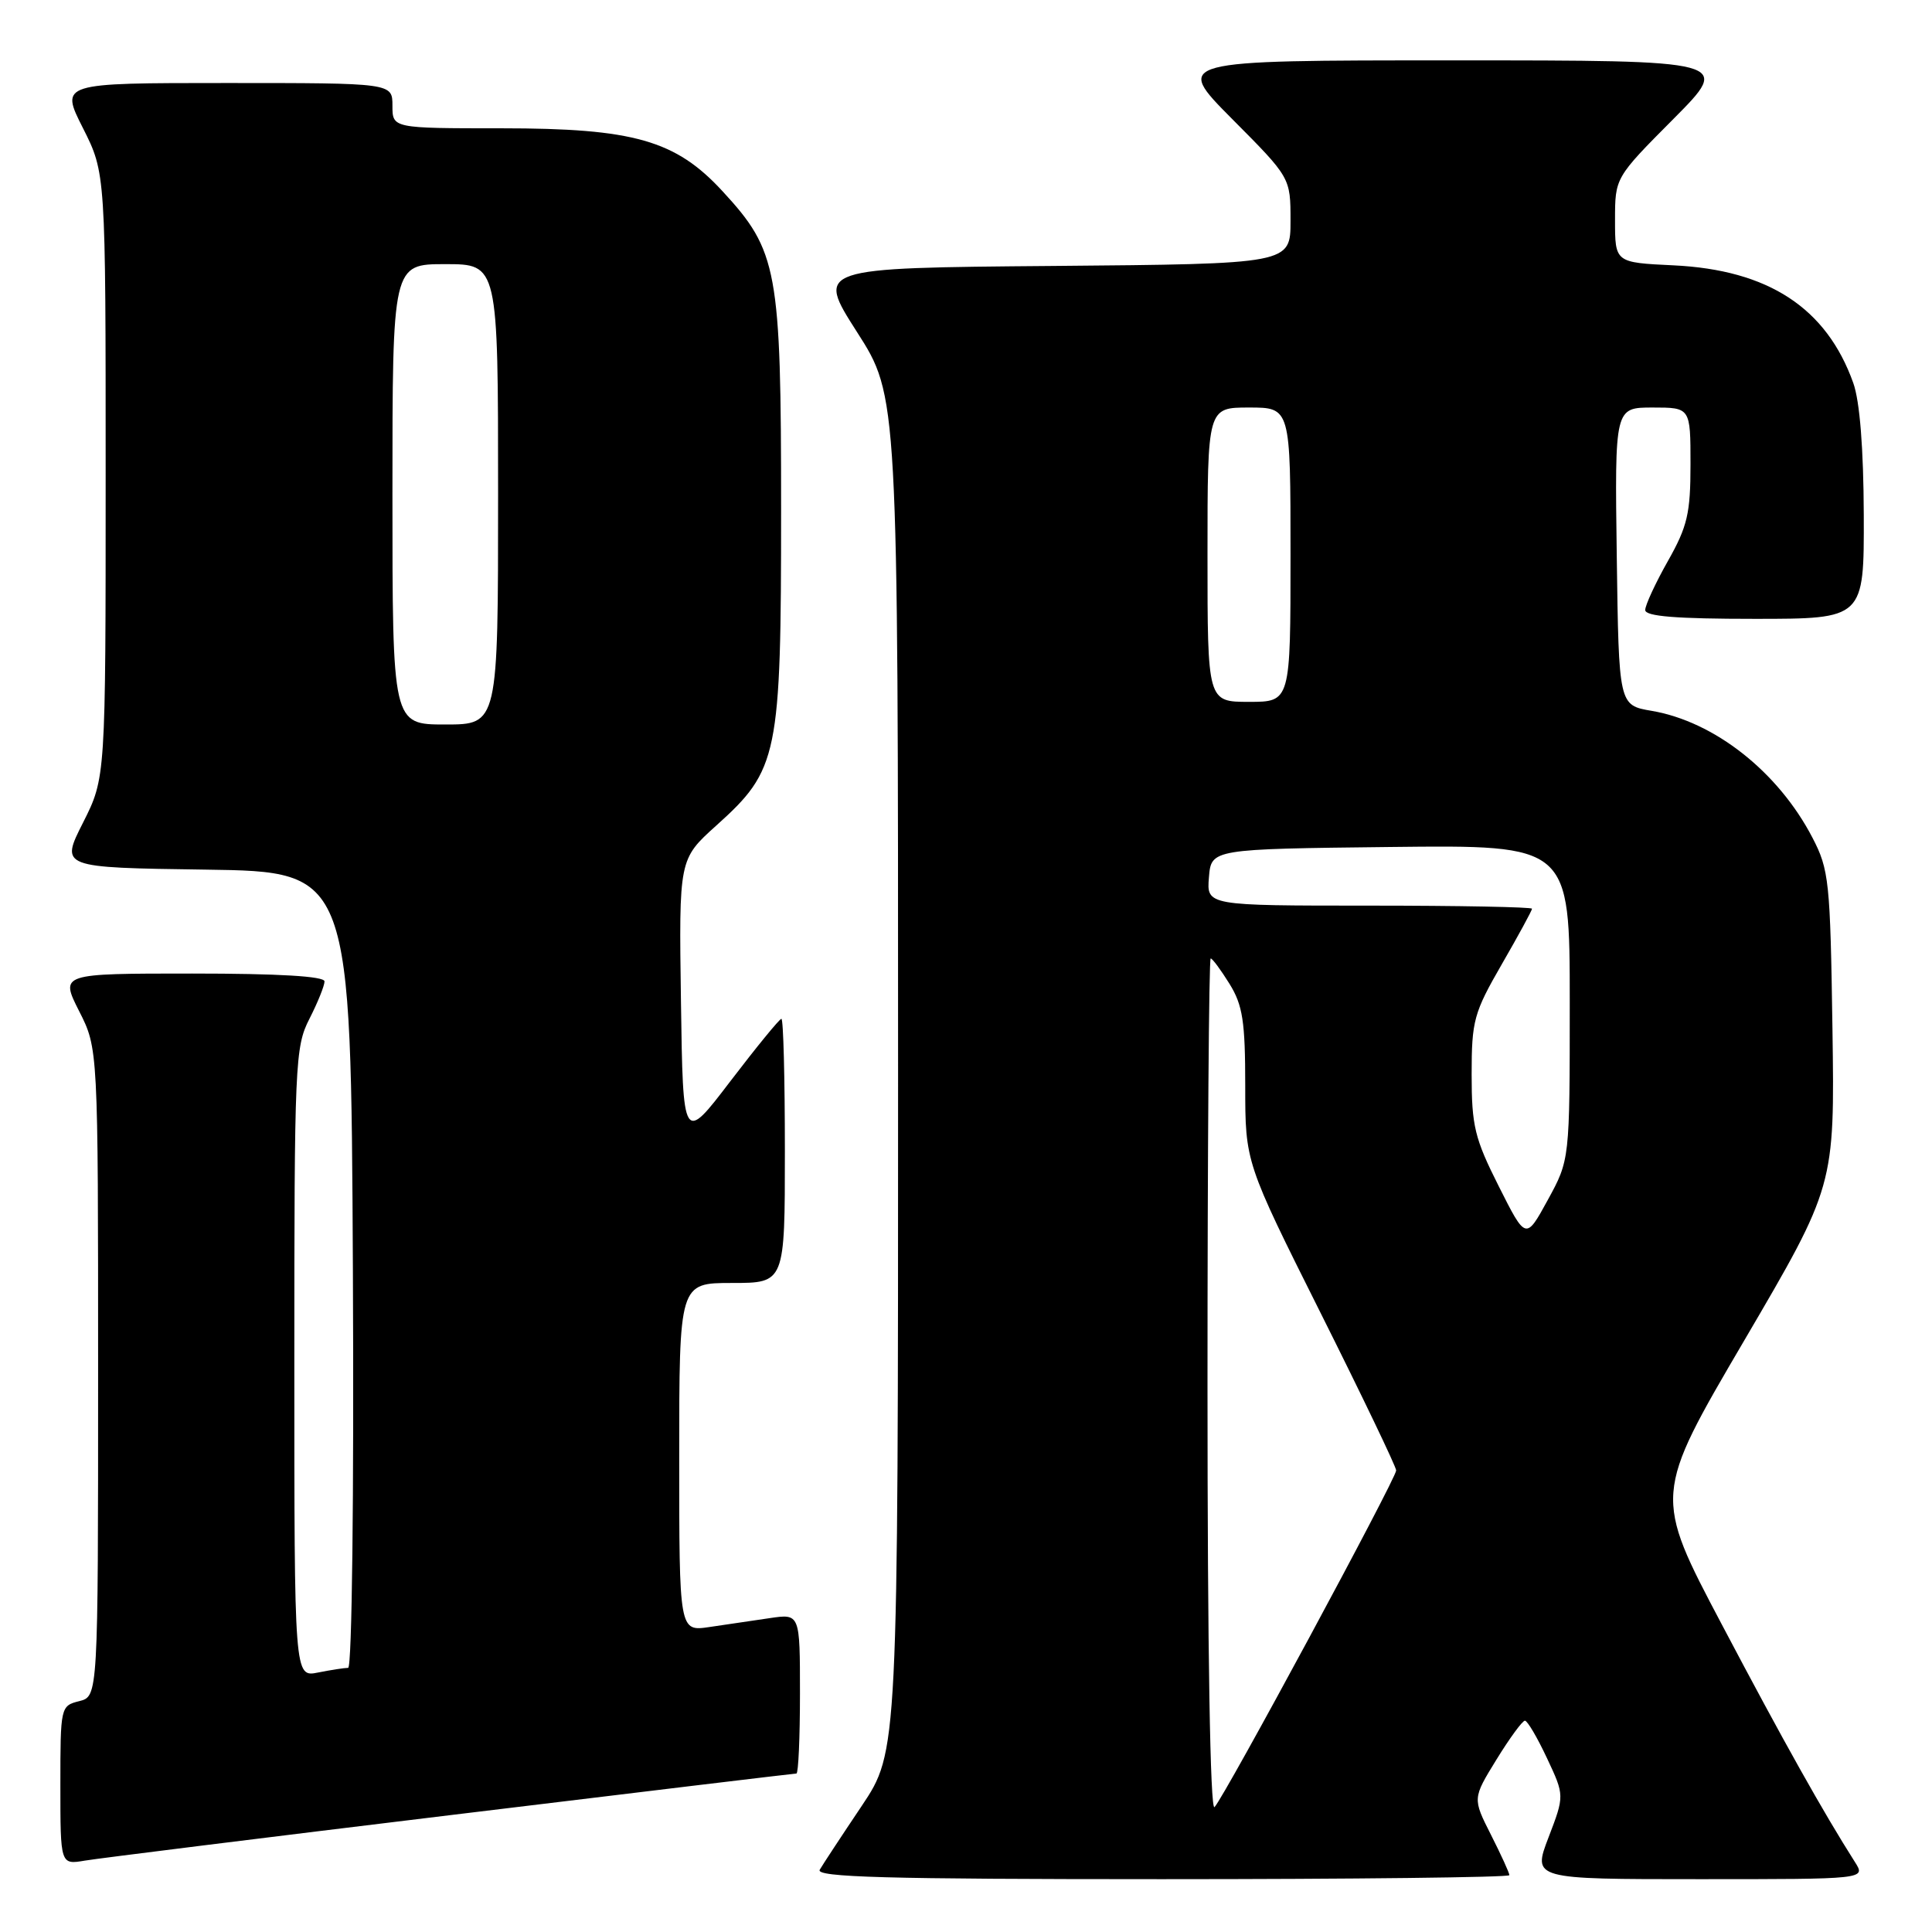 <?xml version="1.0" encoding="UTF-8" standalone="no"?>
<!DOCTYPE svg PUBLIC "-//W3C//DTD SVG 1.1//EN" "http://www.w3.org/Graphics/SVG/1.1/DTD/svg11.dtd" >
<svg xmlns="http://www.w3.org/2000/svg" xmlns:xlink="http://www.w3.org/1999/xlink" version="1.1" viewBox="0 0 256 256">
 <g >
 <path fill="currentColor"
d=" M 200.00 248.47 C 200.00 248.17 198.90 245.77 197.56 243.12 C 195.12 238.30 195.12 238.30 198.29 233.15 C 200.03 230.32 201.73 228.00 202.06 228.00 C 202.39 228.00 203.70 230.23 204.98 232.96 C 207.31 237.92 207.31 237.92 205.19 243.46 C 203.07 249.00 203.07 249.00 225.15 249.00 C 247.23 249.00 247.23 249.00 245.80 246.75 C 241.59 240.13 236.32 230.74 228.18 215.31 C 219.10 198.12 219.10 198.12 231.11 177.64 C 243.11 157.16 243.11 157.16 242.81 136.33 C 242.52 116.77 242.36 115.23 240.16 111.00 C 235.63 102.28 227.18 95.61 218.85 94.19 C 214.50 93.45 214.50 93.45 214.23 73.72 C 213.96 54.00 213.96 54.00 218.98 54.00 C 224.00 54.00 224.00 54.00 224.00 61.52 C 224.00 68.02 223.60 69.75 221.00 74.35 C 219.35 77.27 218.00 80.19 218.00 80.83 C 218.00 81.67 222.10 82.00 232.50 82.00 C 247.00 82.00 247.00 82.00 246.96 68.25 C 246.93 59.40 246.43 53.16 245.57 50.75 C 242.02 40.80 234.32 35.76 221.75 35.16 C 214.00 34.79 214.00 34.79 214.00 29.17 C 214.00 23.54 214.00 23.54 221.73 15.77 C 229.45 8.00 229.45 8.00 192.50 8.00 C 155.55 8.00 155.55 8.00 163.27 15.77 C 171.00 23.54 171.00 23.54 171.00 29.26 C 171.00 34.97 171.00 34.97 139.56 35.24 C 108.12 35.50 108.12 35.50 113.56 44.00 C 119.00 52.50 119.00 52.50 119.00 142.30 C 119.00 232.09 119.00 232.09 114.18 239.30 C 111.52 243.26 109.02 247.06 108.62 247.75 C 108.03 248.74 117.37 249.00 153.94 249.00 C 179.27 249.00 200.00 248.76 200.00 248.47 Z  M 59.78 240.50 C 84.69 237.47 105.28 235.00 105.53 235.00 C 105.79 235.00 106.00 230.24 106.00 224.41 C 106.00 213.82 106.00 213.82 102.00 214.41 C 99.80 214.74 96.20 215.26 94.00 215.59 C 90.00 216.18 90.00 216.18 90.00 193.09 C 90.00 170.00 90.00 170.00 97.00 170.00 C 104.00 170.00 104.00 170.00 104.00 152.50 C 104.00 142.88 103.80 135.00 103.54 135.00 C 103.29 135.00 100.26 138.71 96.79 143.25 C 90.50 151.50 90.50 151.50 90.23 132.67 C 89.96 113.85 89.96 113.85 94.91 109.39 C 103.14 101.99 103.50 100.24 103.50 67.50 C 103.50 35.72 103.05 33.26 95.75 25.35 C 89.52 18.58 83.97 17.00 66.46 17.00 C 52.00 17.00 52.00 17.00 52.00 14.00 C 52.00 11.00 52.00 11.00 29.99 11.00 C 7.97 11.00 7.97 11.00 10.99 16.97 C 14.00 22.94 14.00 22.94 14.00 63.00 C 14.00 103.06 14.00 103.06 11.00 109.01 C 7.99 114.96 7.99 114.96 27.25 115.23 C 46.50 115.50 46.50 115.50 46.76 168.25 C 46.91 198.32 46.64 221.00 46.13 221.00 C 45.65 221.00 43.84 221.28 42.13 221.62 C 39.00 222.25 39.00 222.25 39.00 180.59 C 39.00 140.89 39.09 138.73 41.00 135.00 C 42.10 132.84 43.00 130.61 43.00 130.04 C 43.00 129.36 36.94 129.00 25.48 129.00 C 7.97 129.00 7.97 129.00 10.48 133.97 C 13.00 138.93 13.00 138.93 13.00 181.86 C 13.00 224.78 13.00 224.78 10.50 225.41 C 8.03 226.03 8.00 226.17 8.00 236.56 C 8.00 247.09 8.00 247.09 11.25 246.54 C 13.04 246.24 34.88 243.52 59.78 240.50 Z  M 160.00 183.70 C 160.00 152.51 160.19 127.00 160.42 127.00 C 160.65 127.00 161.77 128.52 162.92 130.37 C 164.67 133.20 165.00 135.35 165.00 143.88 C 165.00 154.02 165.00 154.02 175.00 174.00 C 180.50 184.99 185.00 194.37 185.00 194.84 C 185.00 195.91 162.22 238.14 160.93 239.45 C 160.36 240.04 160.00 218.79 160.00 183.70 Z  M 198.59 157.18 C 195.40 150.85 195.00 149.19 195.00 142.38 C 195.00 135.24 195.28 134.21 199.00 127.76 C 201.20 123.95 203.00 120.64 203.00 120.41 C 203.00 120.19 193.30 120.00 181.44 120.00 C 159.88 120.00 159.88 120.00 160.19 116.25 C 160.50 112.50 160.50 112.50 184.25 112.23 C 208.00 111.96 208.00 111.96 208.00 132.82 C 208.00 153.68 208.00 153.68 205.09 159.00 C 202.18 164.32 202.18 164.32 198.59 157.18 Z  M 160.00 73.50 C 160.00 54.00 160.00 54.00 165.50 54.00 C 171.00 54.00 171.00 54.00 171.00 73.50 C 171.00 93.00 171.00 93.00 165.50 93.00 C 160.00 93.00 160.00 93.00 160.00 73.50 Z  M 52.00 65.50 C 52.00 35.00 52.00 35.00 59.00 35.00 C 66.00 35.00 66.00 35.00 66.00 65.50 C 66.00 96.00 66.00 96.00 59.00 96.00 C 52.00 96.00 52.00 96.00 52.00 65.50 Z "/>
</g>
</svg>